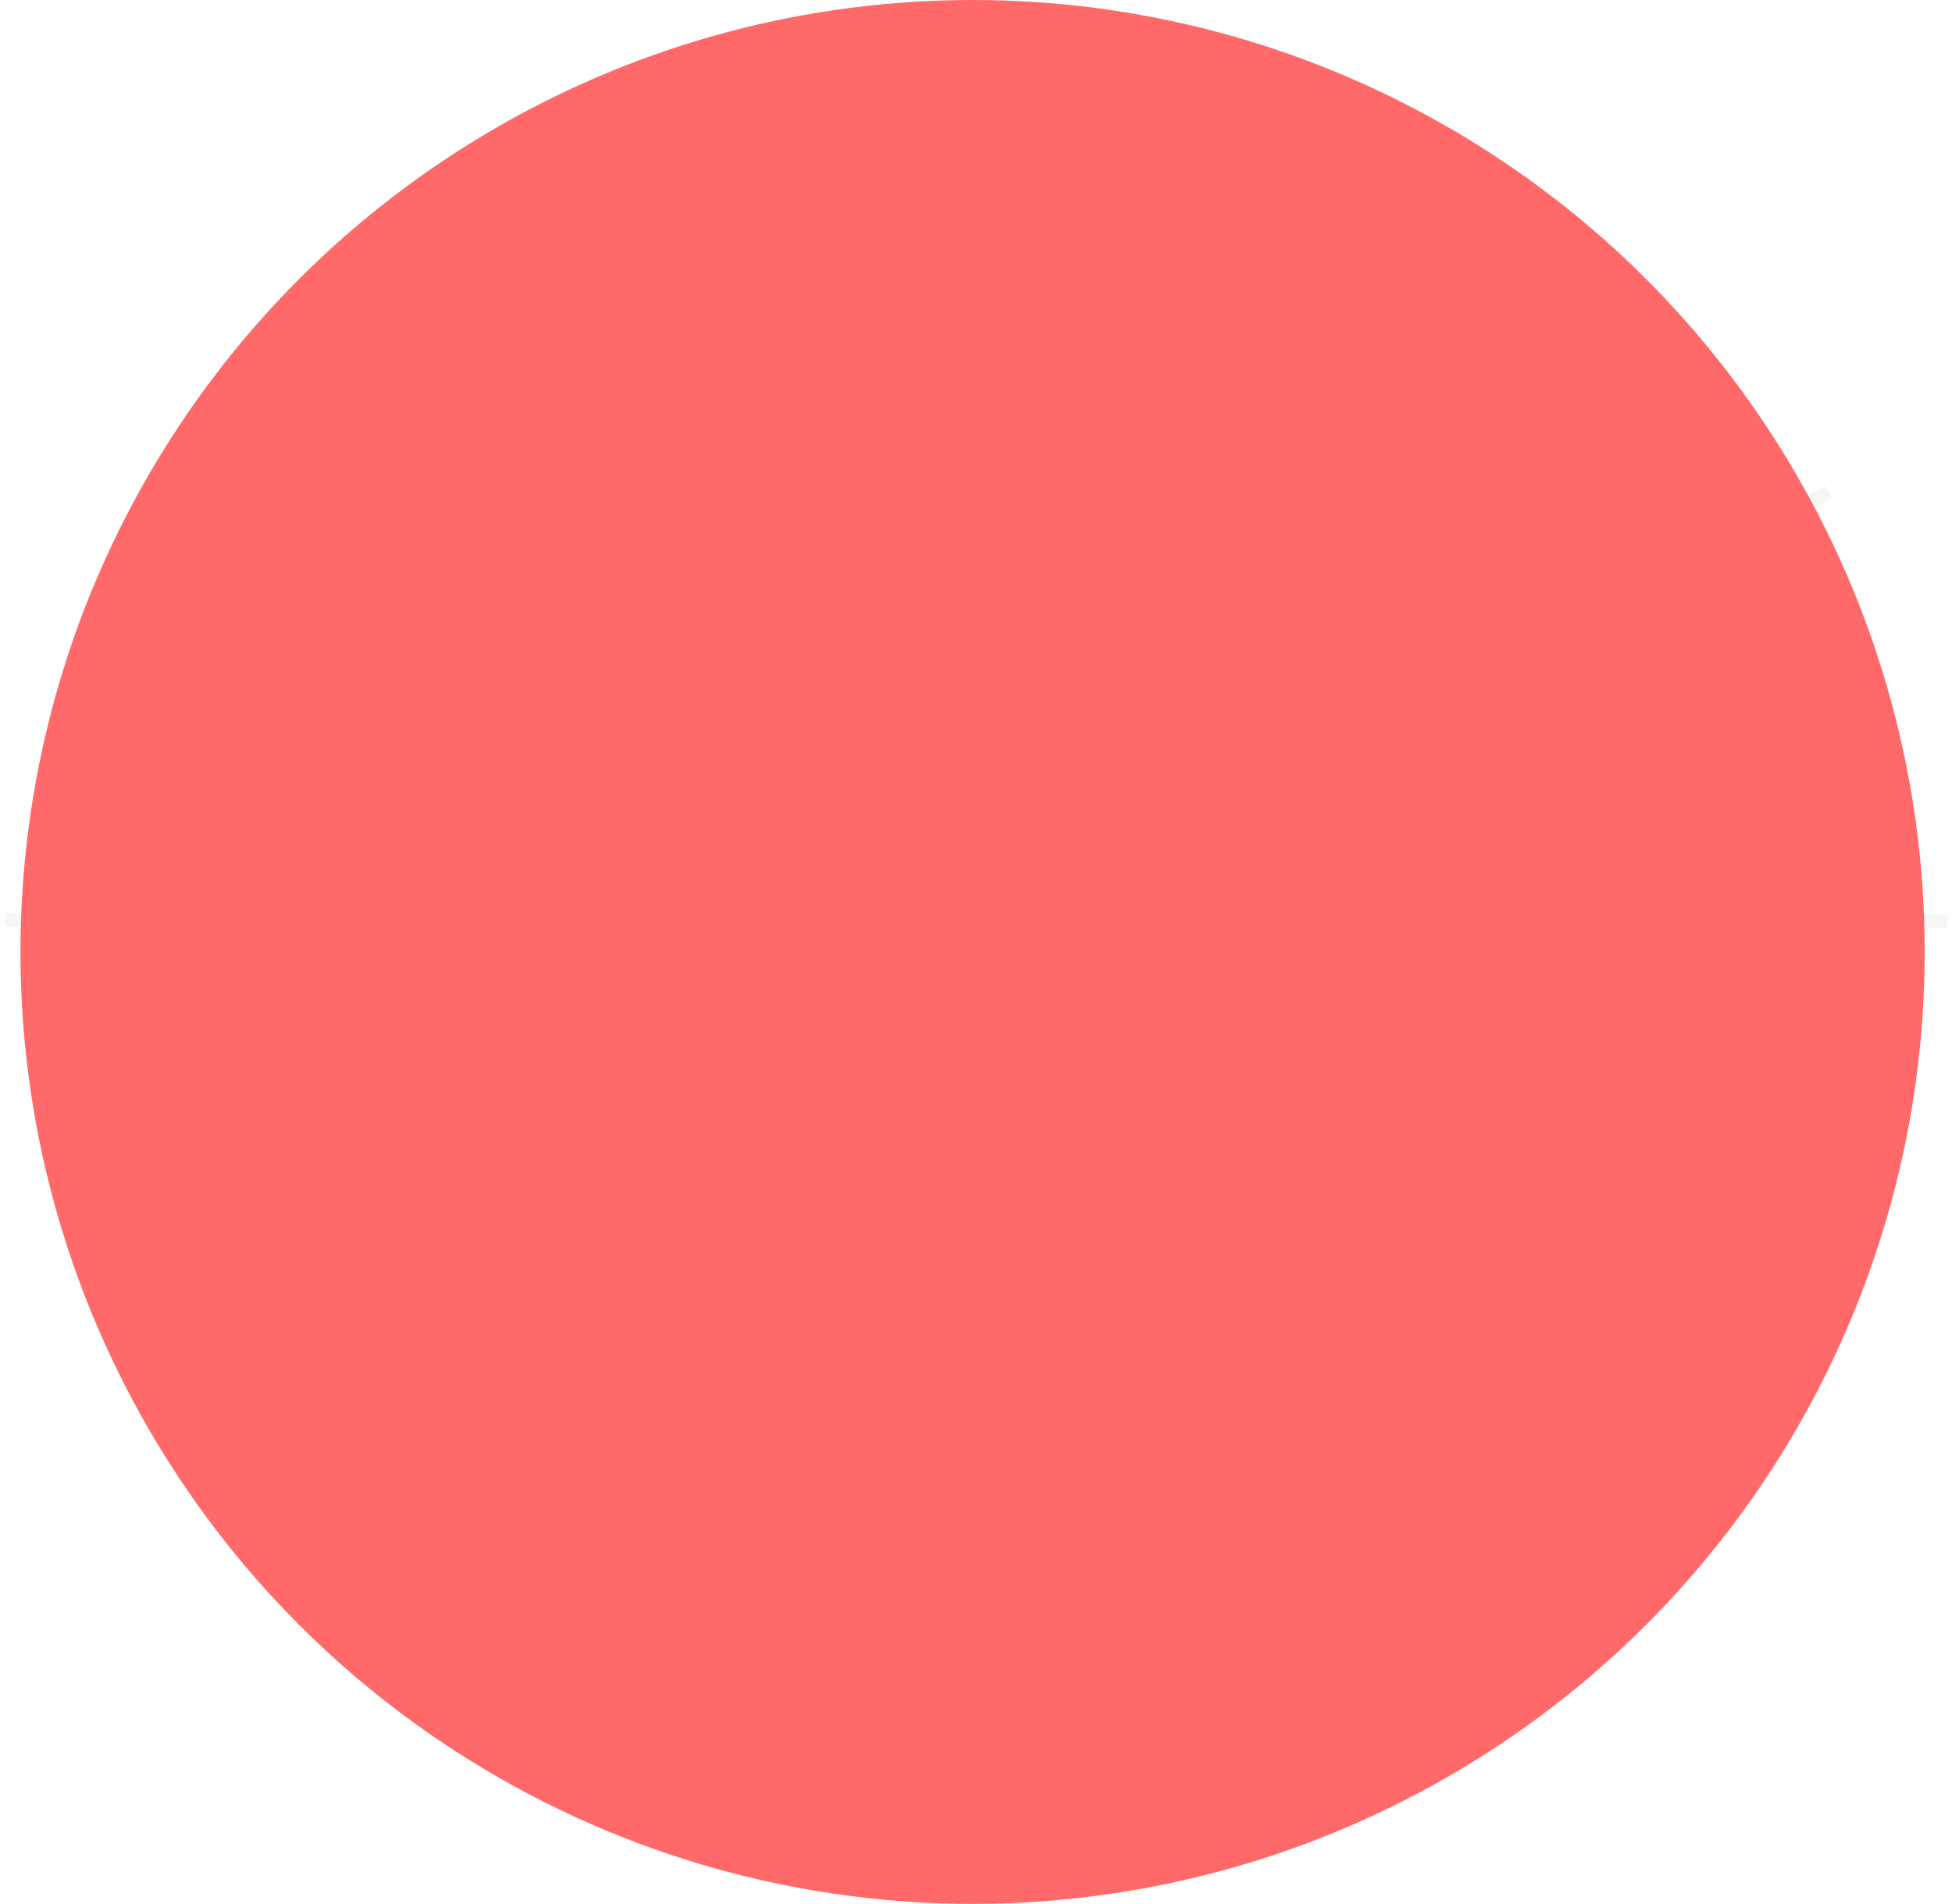 <?xml version="1.0" encoding="UTF-8" standalone="no"?>
<svg width="286px" height="279px" viewBox="0 0 286 279" version="1.1" xmlns="http://www.w3.org/2000/svg" xmlns:xlink="http://www.w3.org/1999/xlink">
    <!-- Generator: Sketch 41.2 (35397) - http://www.bohemiancoding.com/sketch -->
    <title>PitchConsetellation</title>
    <desc>Created with Sketch.</desc>
    <defs></defs>
    <g id="UI" stroke="none" stroke-width="1" fill="none" fill-rule="evenodd">
        <g id="intro" transform="translate(-87, -200)">
            <g id="PitchConsetellation" transform="translate(87, 200)">
                <polyline id="Pitch-Constellation-Guide" stroke-opacity="0.204" stroke="#D2D3D1" stroke-width="2" points="143.047 134.904 211.343 243.802 143.047 134.904 264.647 197.829 143.047 134.904 285.369 134.996 143.047 134.904 267.956 72.138 143.047 134.904 217.074 26.098 143.047 134.904 146.356 9.213 143.047 134.904 74.752 26.007 143.047 134.904 21.447 71.98 143.047 134.904 0.725 134.813 143.047 134.904 18.138 197.671 143.047 134.904 69.021 243.711 143.047 134.904 139.738 260.596 143.047 134.904"></polyline>
                <circle id="Oval" fill="#FF6969" cx="142.5" cy="139.5" r="139.5"></circle>
            </g>
        </g>
    </g>
</svg>